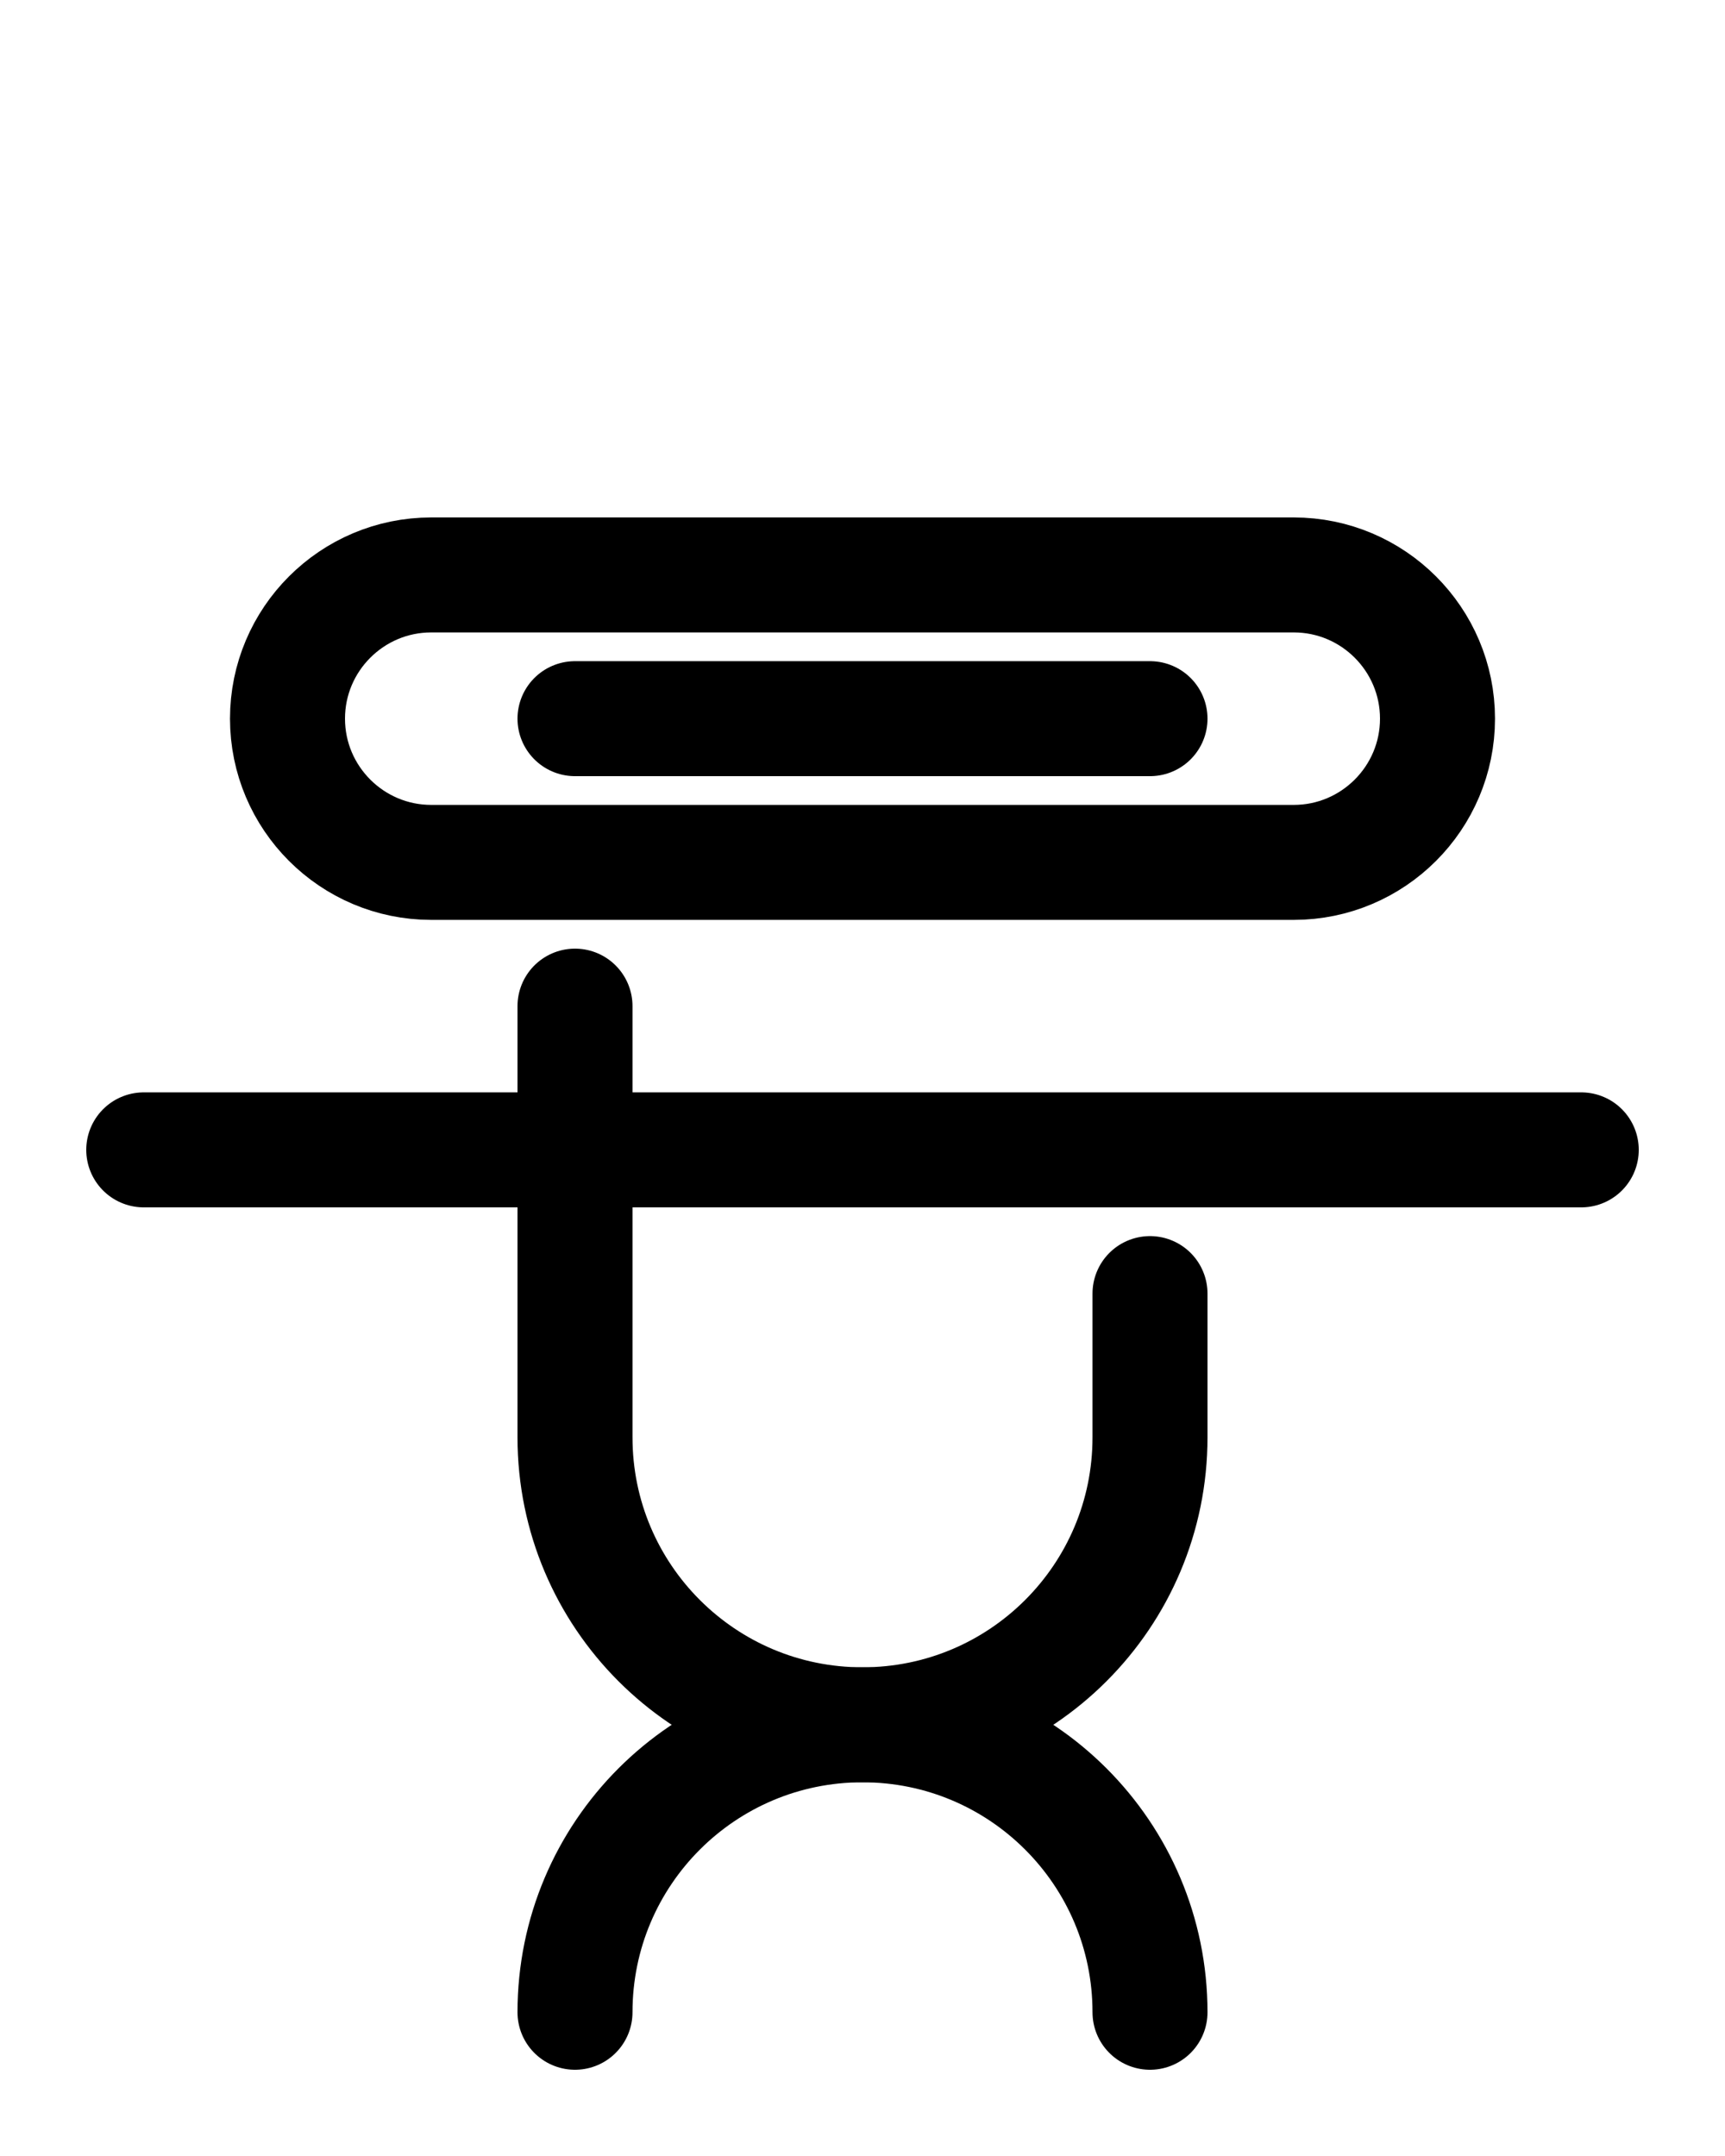 <?xml version="1.0" encoding="utf-8"?>
<!-- Generator: Adobe Illustrator 26.0.0, SVG Export Plug-In . SVG Version: 6.00 Build 0)  -->
<svg version="1.1" id="图层_1" xmlns="http://www.w3.org/2000/svg" xmlns:xlink="http://www.w3.org/1999/xlink" x="0px" y="0px"
	 viewBox="0 0 720 900" style="enable-background:new 0 0 720 900;" xml:space="preserve">
<style type="text/css">
	.st0{fill:none;stroke:#000000;stroke-width:48;stroke-linecap:round;stroke-linejoin:round;stroke-miterlimit:10;}
</style>
<line class="st0" x1="60" y1="480" x2="660" y2="480"/>
<path class="st0" d="M480,540v60c0,66.3-53.7,120-120,120s-120,53.7-120,120"/>
<path class="st0" d="M240,420v180c0,66.3,53.7,120,120,120s120,53.7,120,120"/>
<path class="st0" d="M540,240H180c-33.1,0-60,26.9-60,60v0c0,33.1,26.9,60,60,60h360c33.1,0,60-26.9,60-60v0
	C600,266.9,573.1,240,540,240z"/>
<line class="st0" x1="240" y1="300" x2="480" y2="300"/>
</svg>
